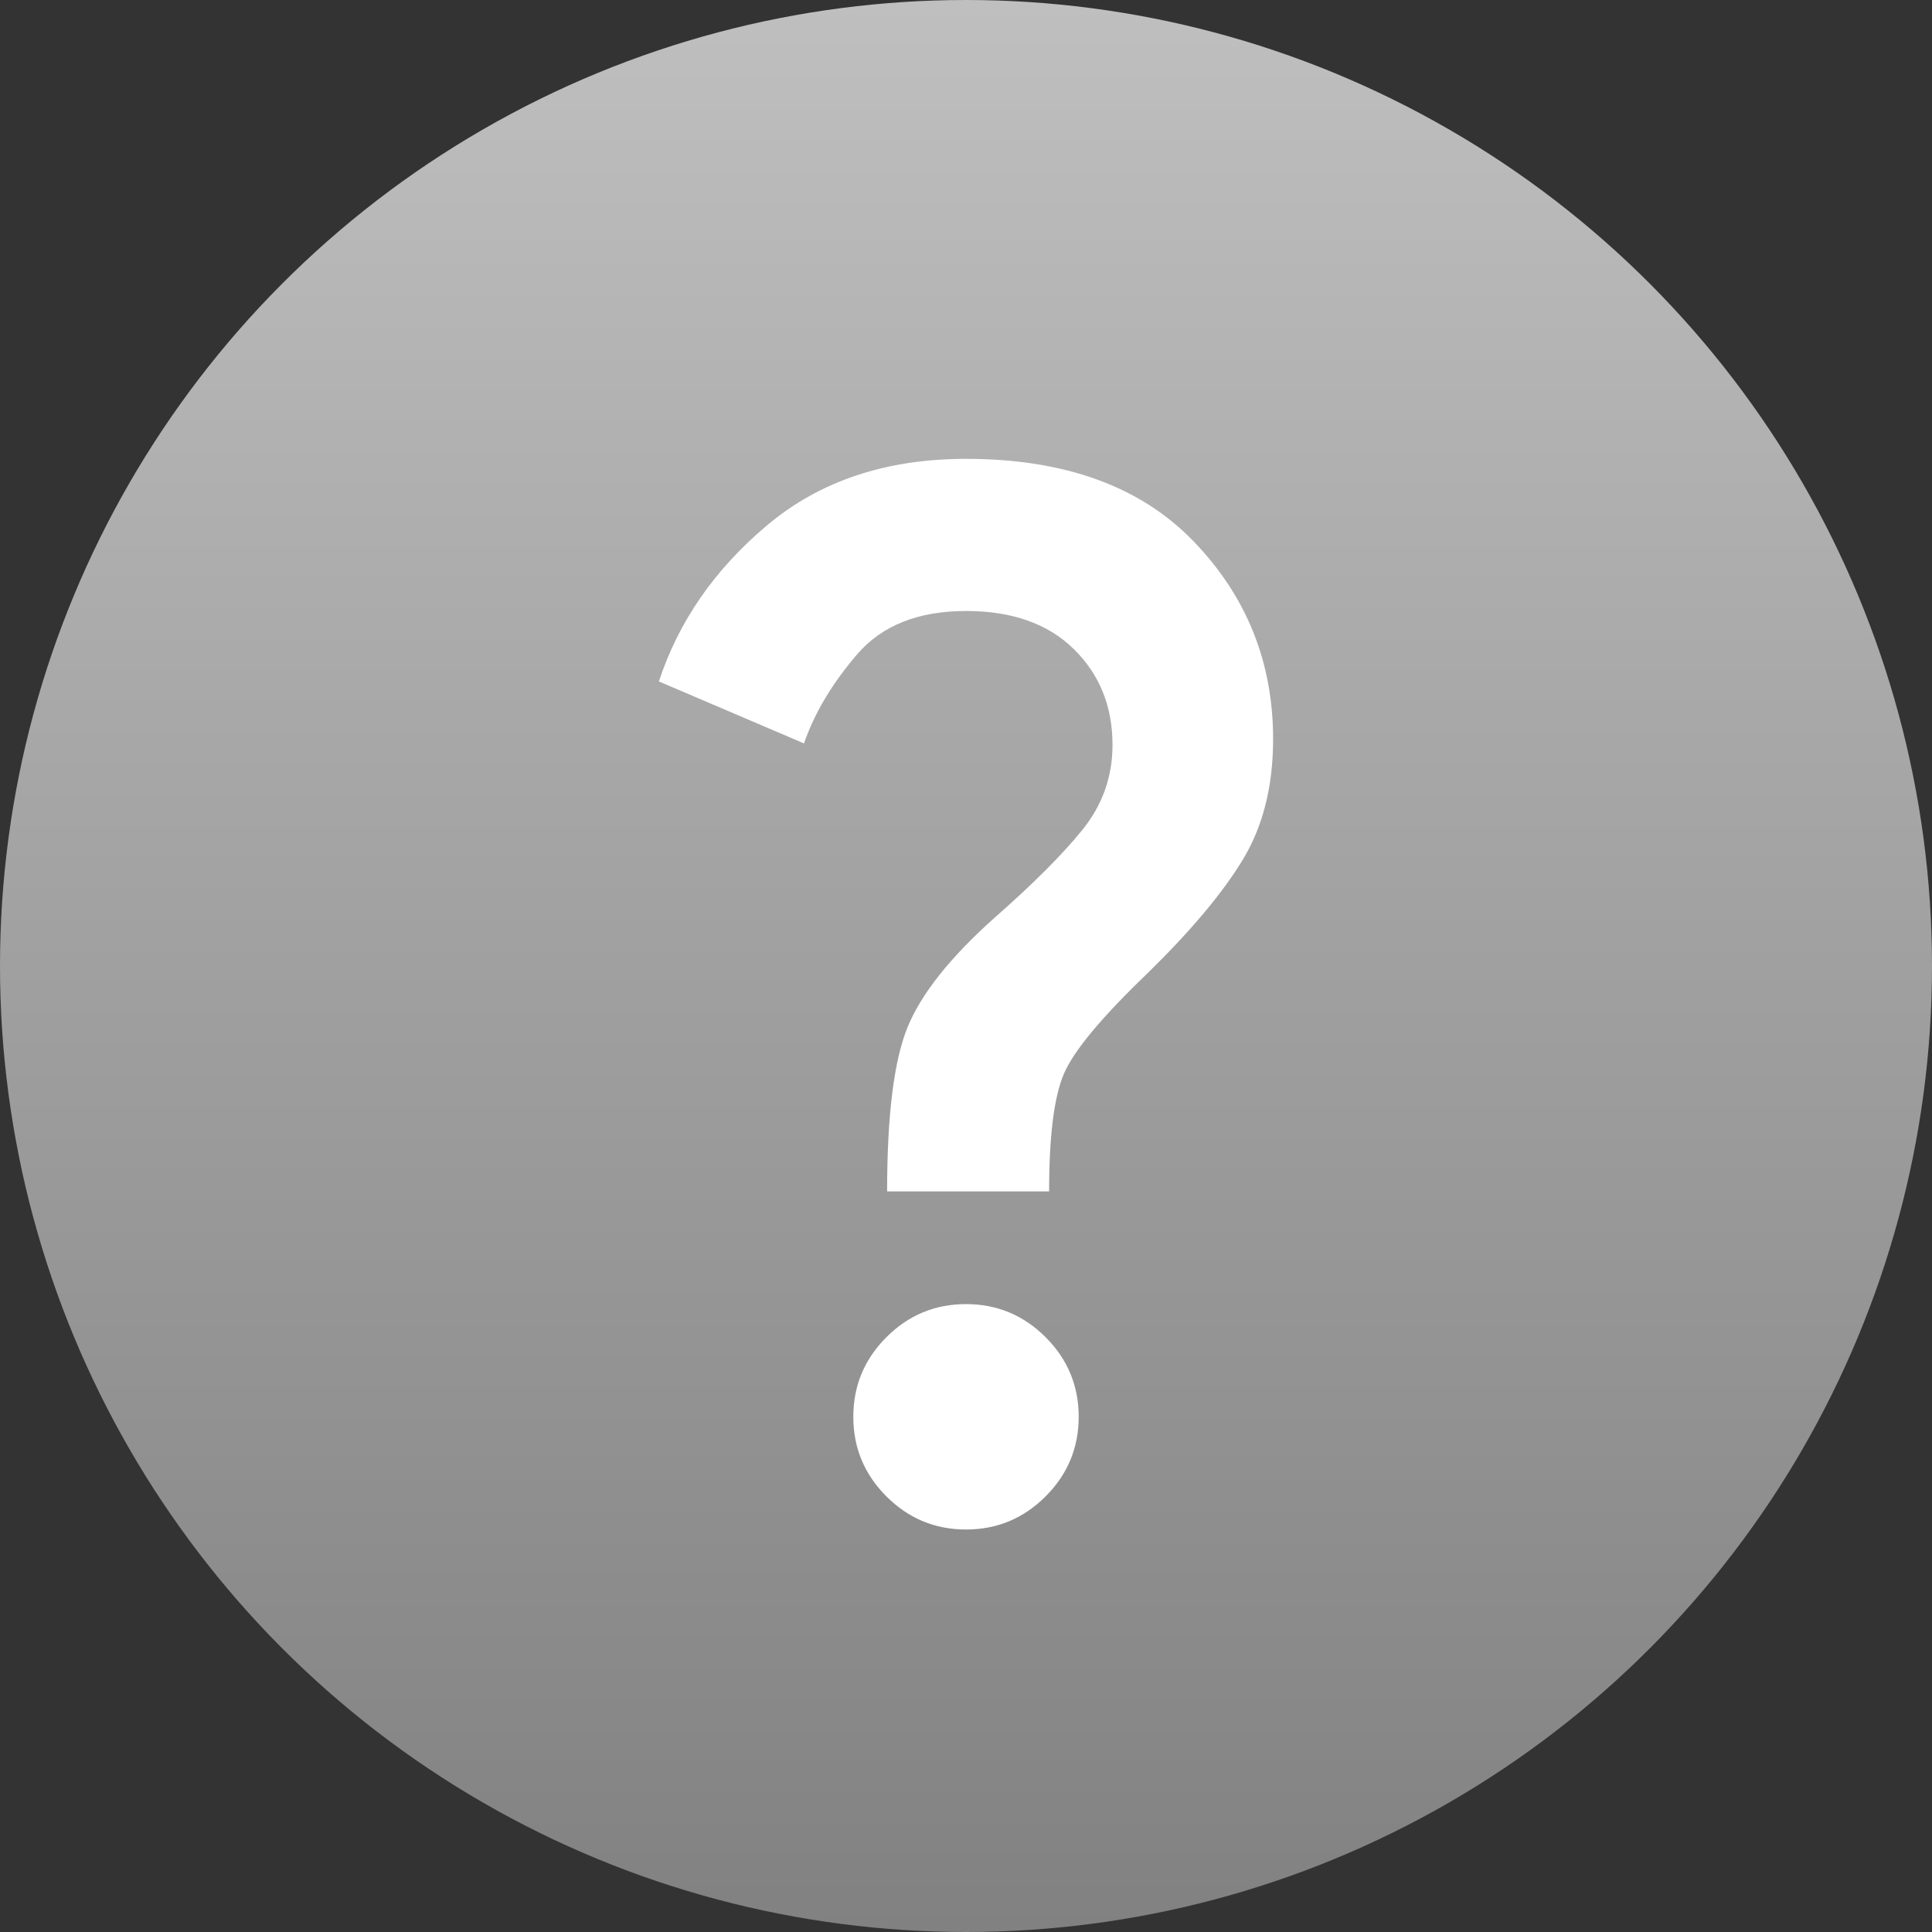 <svg width="100" height="100" viewBox="0 0 100 100" fill="none" xmlns="http://www.w3.org/2000/svg">
<rect x="0" y="0" width="100" height="100" fill="#333333" stroke="none"/>
<circle cx="50" cy="50" r="50" fill="url(#paint0_linear_3_10)"/>
<mask id="mask0_3_10" style="mask-type:alpha" maskUnits="userSpaceOnUse" x="15" y="15" width="70" height="70">
<rect x="15" y="15" width="70" height="70" fill="#D9D9D9"/>
</mask>
<g mask="url(#mask0_3_10)">
<path d="M45.917 61.667C45.917 57.729 46.269 54.898 46.974 53.172C47.679 51.446 49.174 49.562 51.458 47.521C53.451 45.771 54.971 44.252 56.016 42.964C57.061 41.675 57.583 40.205 57.583 38.552C57.583 36.559 56.915 34.906 55.578 33.594C54.241 32.281 52.382 31.625 50 31.625C47.521 31.625 45.637 32.379 44.349 33.885C43.061 35.392 42.149 36.924 41.615 38.479L34.104 35.271C35.125 32.16 36.996 29.462 39.719 27.177C42.441 24.892 45.868 23.75 50 23.75C55.104 23.75 59.029 25.172 61.776 28.016C64.523 30.859 65.896 34.274 65.896 38.26C65.896 40.691 65.373 42.769 64.328 44.495C63.283 46.221 61.642 48.177 59.406 50.365C57.024 52.649 55.578 54.387 55.068 55.578C54.557 56.769 54.302 58.799 54.302 61.667H45.917ZM50 79.167C48.396 79.167 47.023 78.596 45.88 77.453C44.738 76.311 44.167 74.938 44.167 73.333C44.167 71.729 44.738 70.356 45.88 69.213C47.023 68.071 48.396 67.5 50 67.5C51.604 67.5 52.977 68.071 54.12 69.213C55.262 70.356 55.833 71.729 55.833 73.333C55.833 74.938 55.262 76.311 54.12 77.453C52.977 78.596 51.604 79.167 50 79.167Z" fill="white"/>
</g>
<defs>
<linearGradient id="paint0_linear_3_10" x1="50" y1="0" x2="50" y2="100" gradientUnits="userSpaceOnUse">
<stop stop-color="#BFBFBF"/>
<stop offset="1" stop-color="#818181"/>
</linearGradient>
</defs>
</svg>
